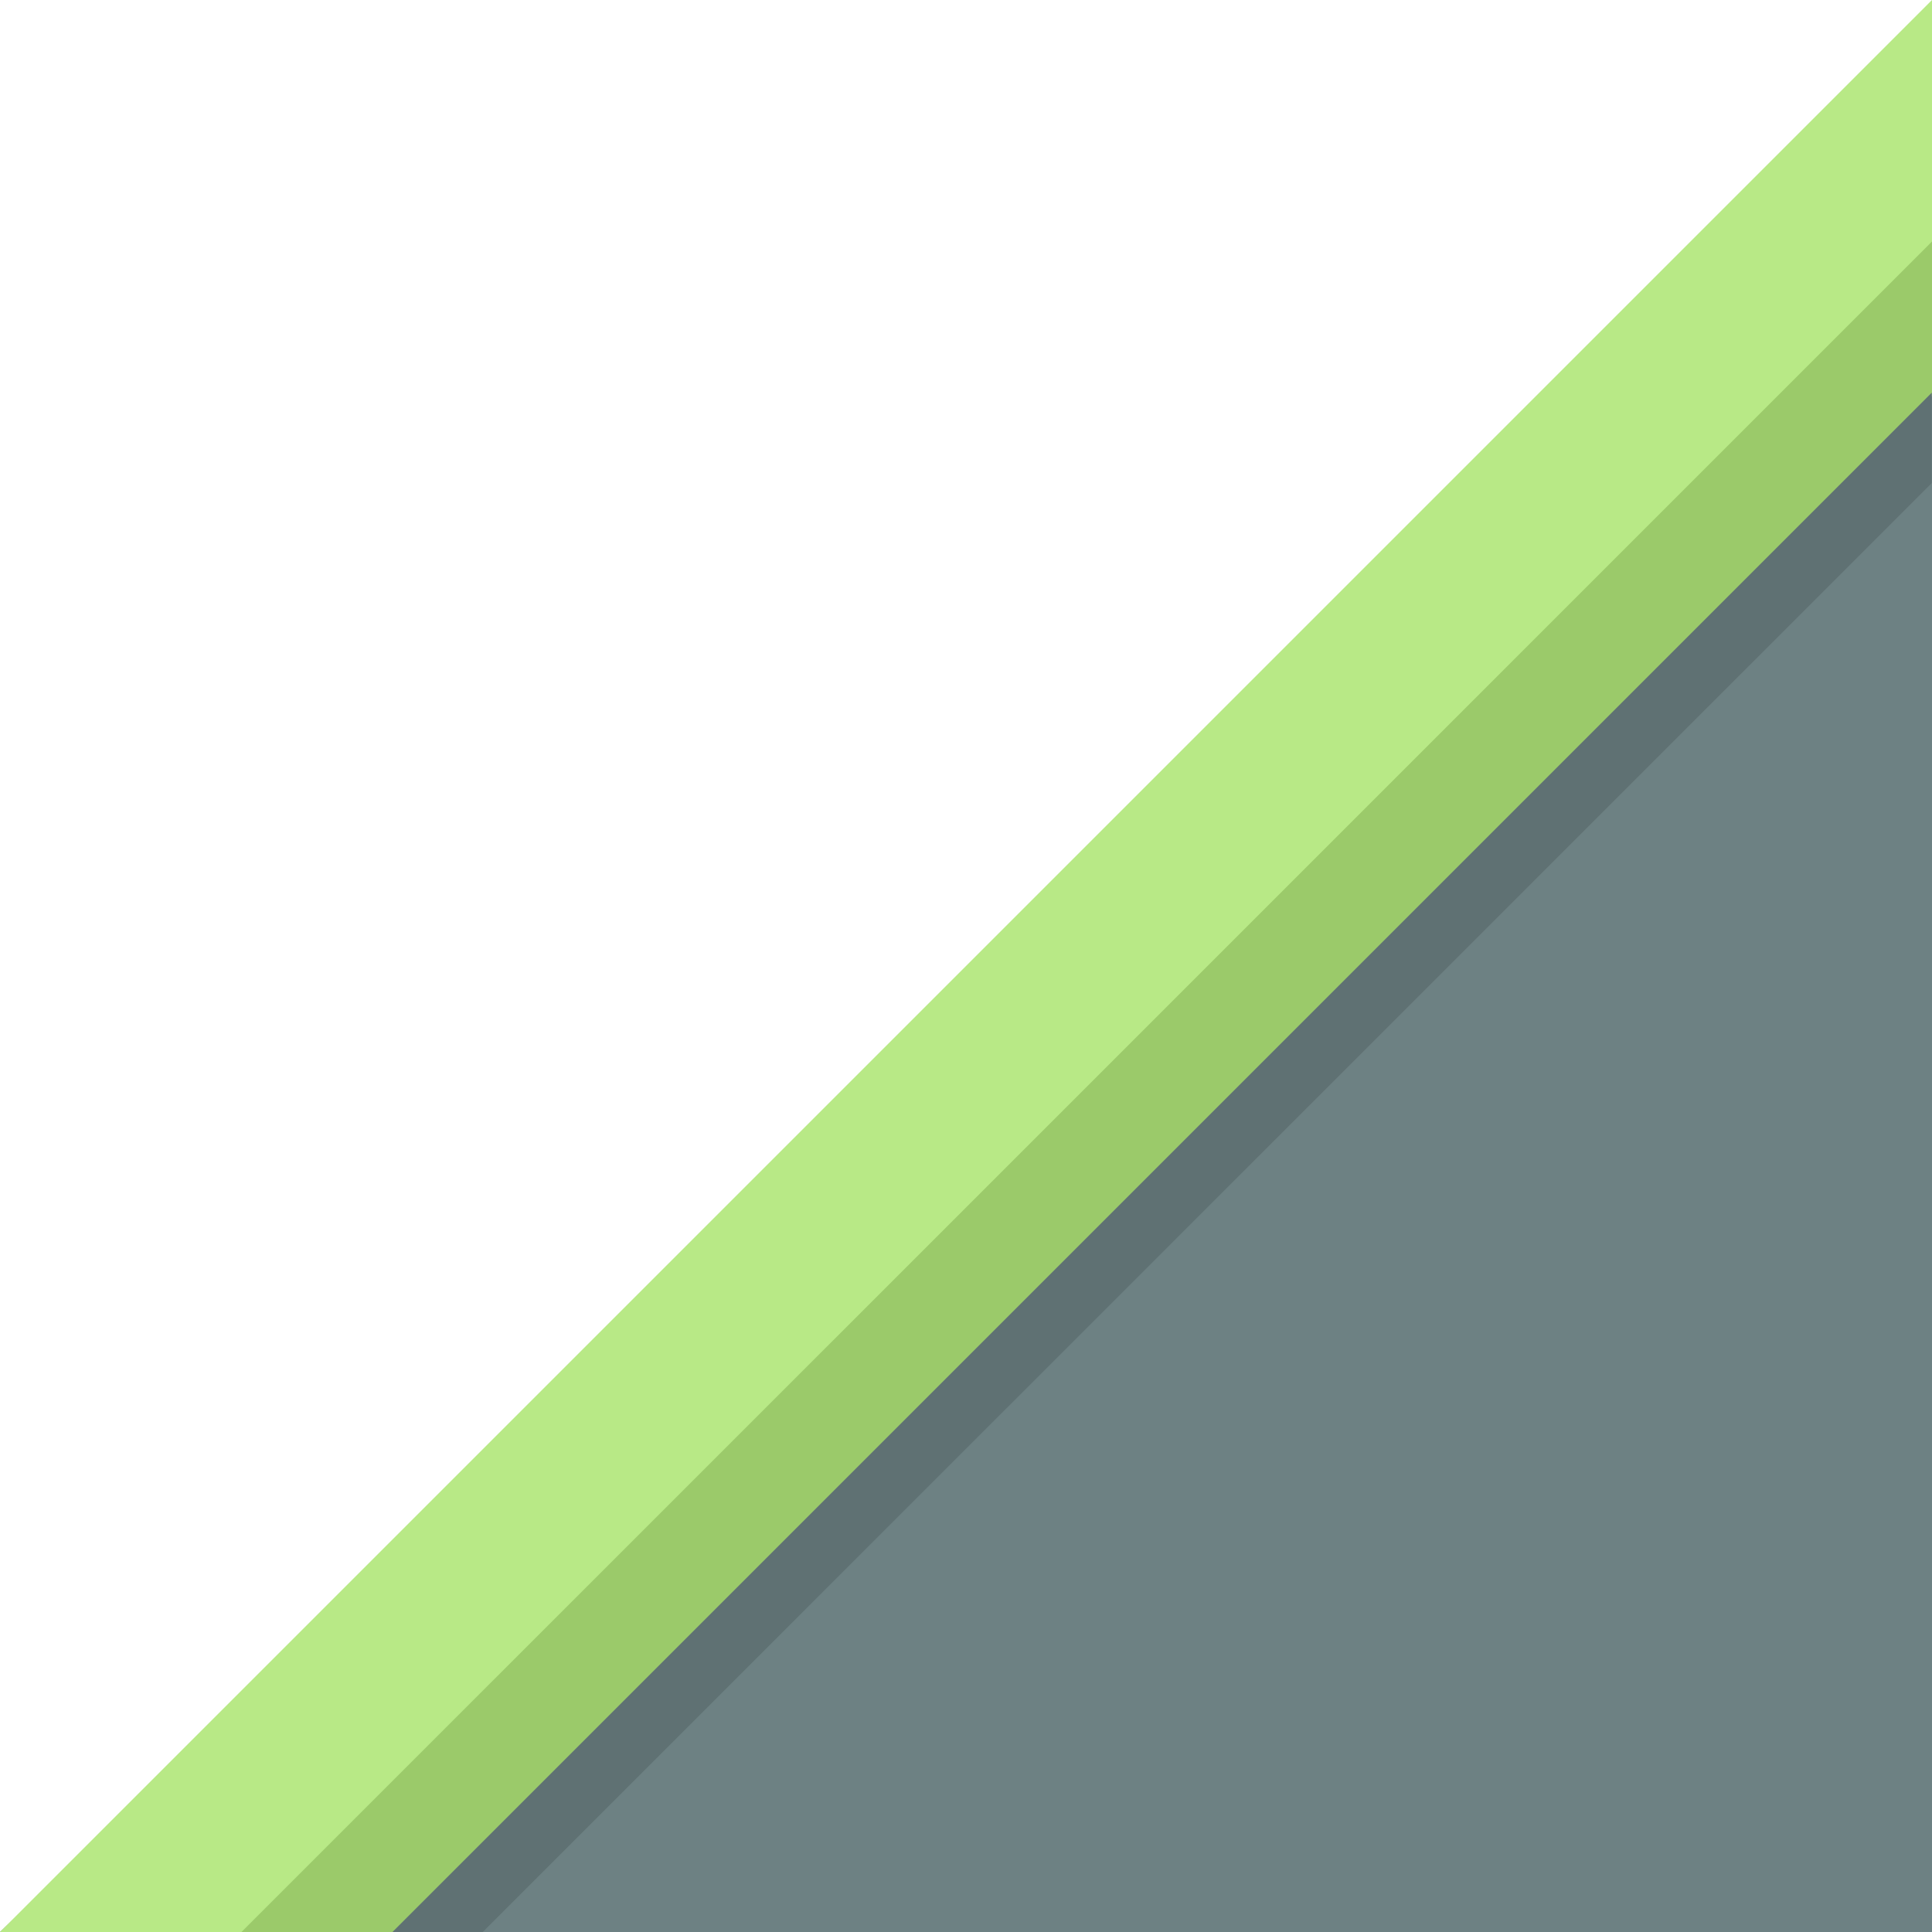 <?xml version="1.0" encoding="UTF-8" standalone="no"?>
<svg width="128px" height="128px" viewBox="0 0 128 128" version="1.1" xmlns="http://www.w3.org/2000/svg" xmlns:xlink="http://www.w3.org/1999/xlink" xmlns:sketch="http://www.bohemiancoding.com/sketch/ns">
    <!-- Generator: Sketch 3.3.3 (12081) - http://www.bohemiancoding.com/sketch -->
    <title></title>
    <desc>Created with Sketch.</desc>
    <defs></defs>
    <g id="Tileset" stroke="none" stroke-width="1" fill="none" fill-rule="evenodd" sketch:type="MSPage">
        <g id="terrain" sketch:type="MSArtboardGroup" transform="translate(-1152, -896)">
            <g id="Terrain-Stone-A-22" sketch:type="MSLayerGroup" transform="translate(1216, 960) scale(-1, 1) translate(-1216, -960) translate(1152, 896)">
                <path d="M0,5.6 L128,128 L0,128 L0,5.6 Z" id="Rectangle-20-Copy-34" fill="#6D8183" sketch:type="MSShapeGroup"></path>
                <g id="Rectangle-8-Copy-3-+-Rectangle-20-Copy-35-+-Rectangle-2667-Copy-Copy-Copy-Copy" sketch:type="MSShapeGroup">
                    <path d="M0,14.06 L112.243,128 L101.925,128 L1.86517468e-14,26.226 L6.66133815e-16,14.06 L0,14.06 Z" id="Rectangle-8-Copy-3" fill="#9BCA6A"></path>
                    <path d="M101.998,128 L0.015,26.015 L0.015,32.004 L96.015,128 L101.998,128 L101.998,128 Z" id="Rectangle-20-Copy-35" fill="#5F7173"></path>
                    <path d="M0,0 L0,16 L112.002,128 L128,128 L0,0 Z" id="Rectangle-2667" fill="#B8E986"></path>
                </g>
            </g>
        </g>
    </g>
</svg>